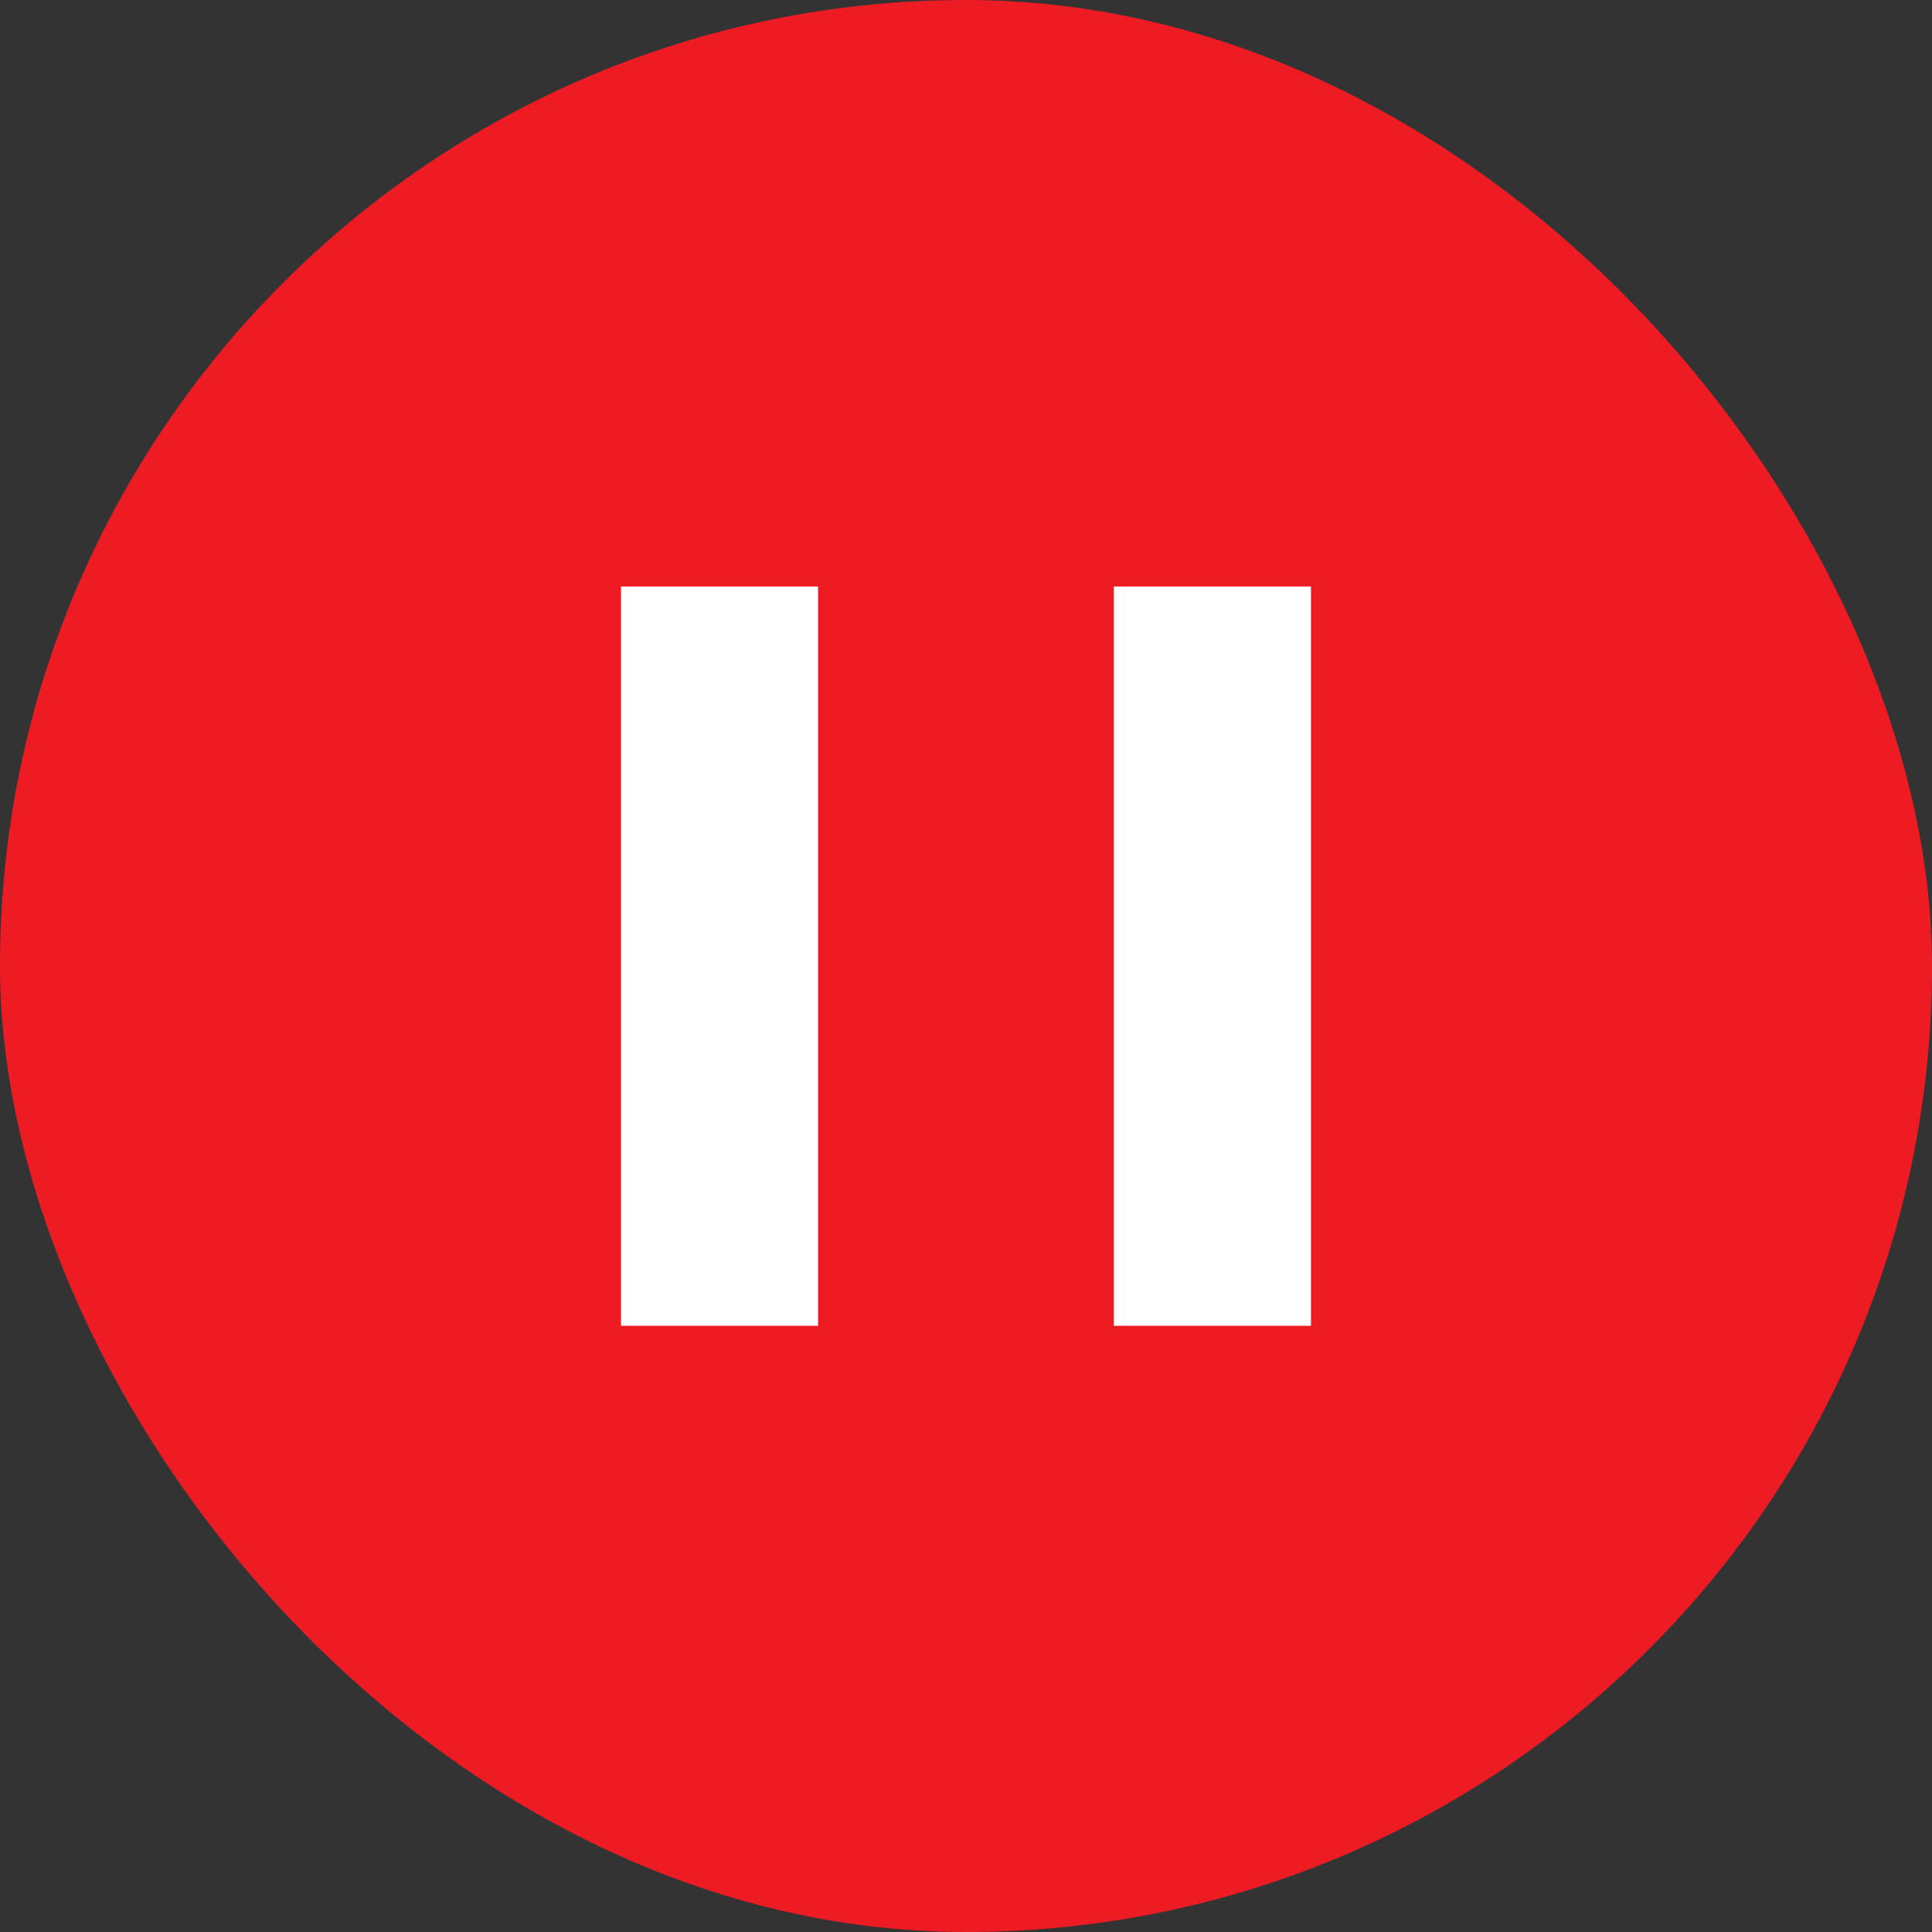 <svg width="56" height="56" viewBox="0 0 56 56" fill="none" xmlns="http://www.w3.org/2000/svg">
<rect x="0" y="0" width="56" height="56" fill="#333333" stroke="none"/>
<rect width="56" height="56" rx="28" fill="#ED1C24"/>
<rect x="18" y="17" width="5.714" height="21.429" fill="white"/>
<rect x="32.285" y="17" width="5.714" height="21.429" fill="white"/>
</svg>

